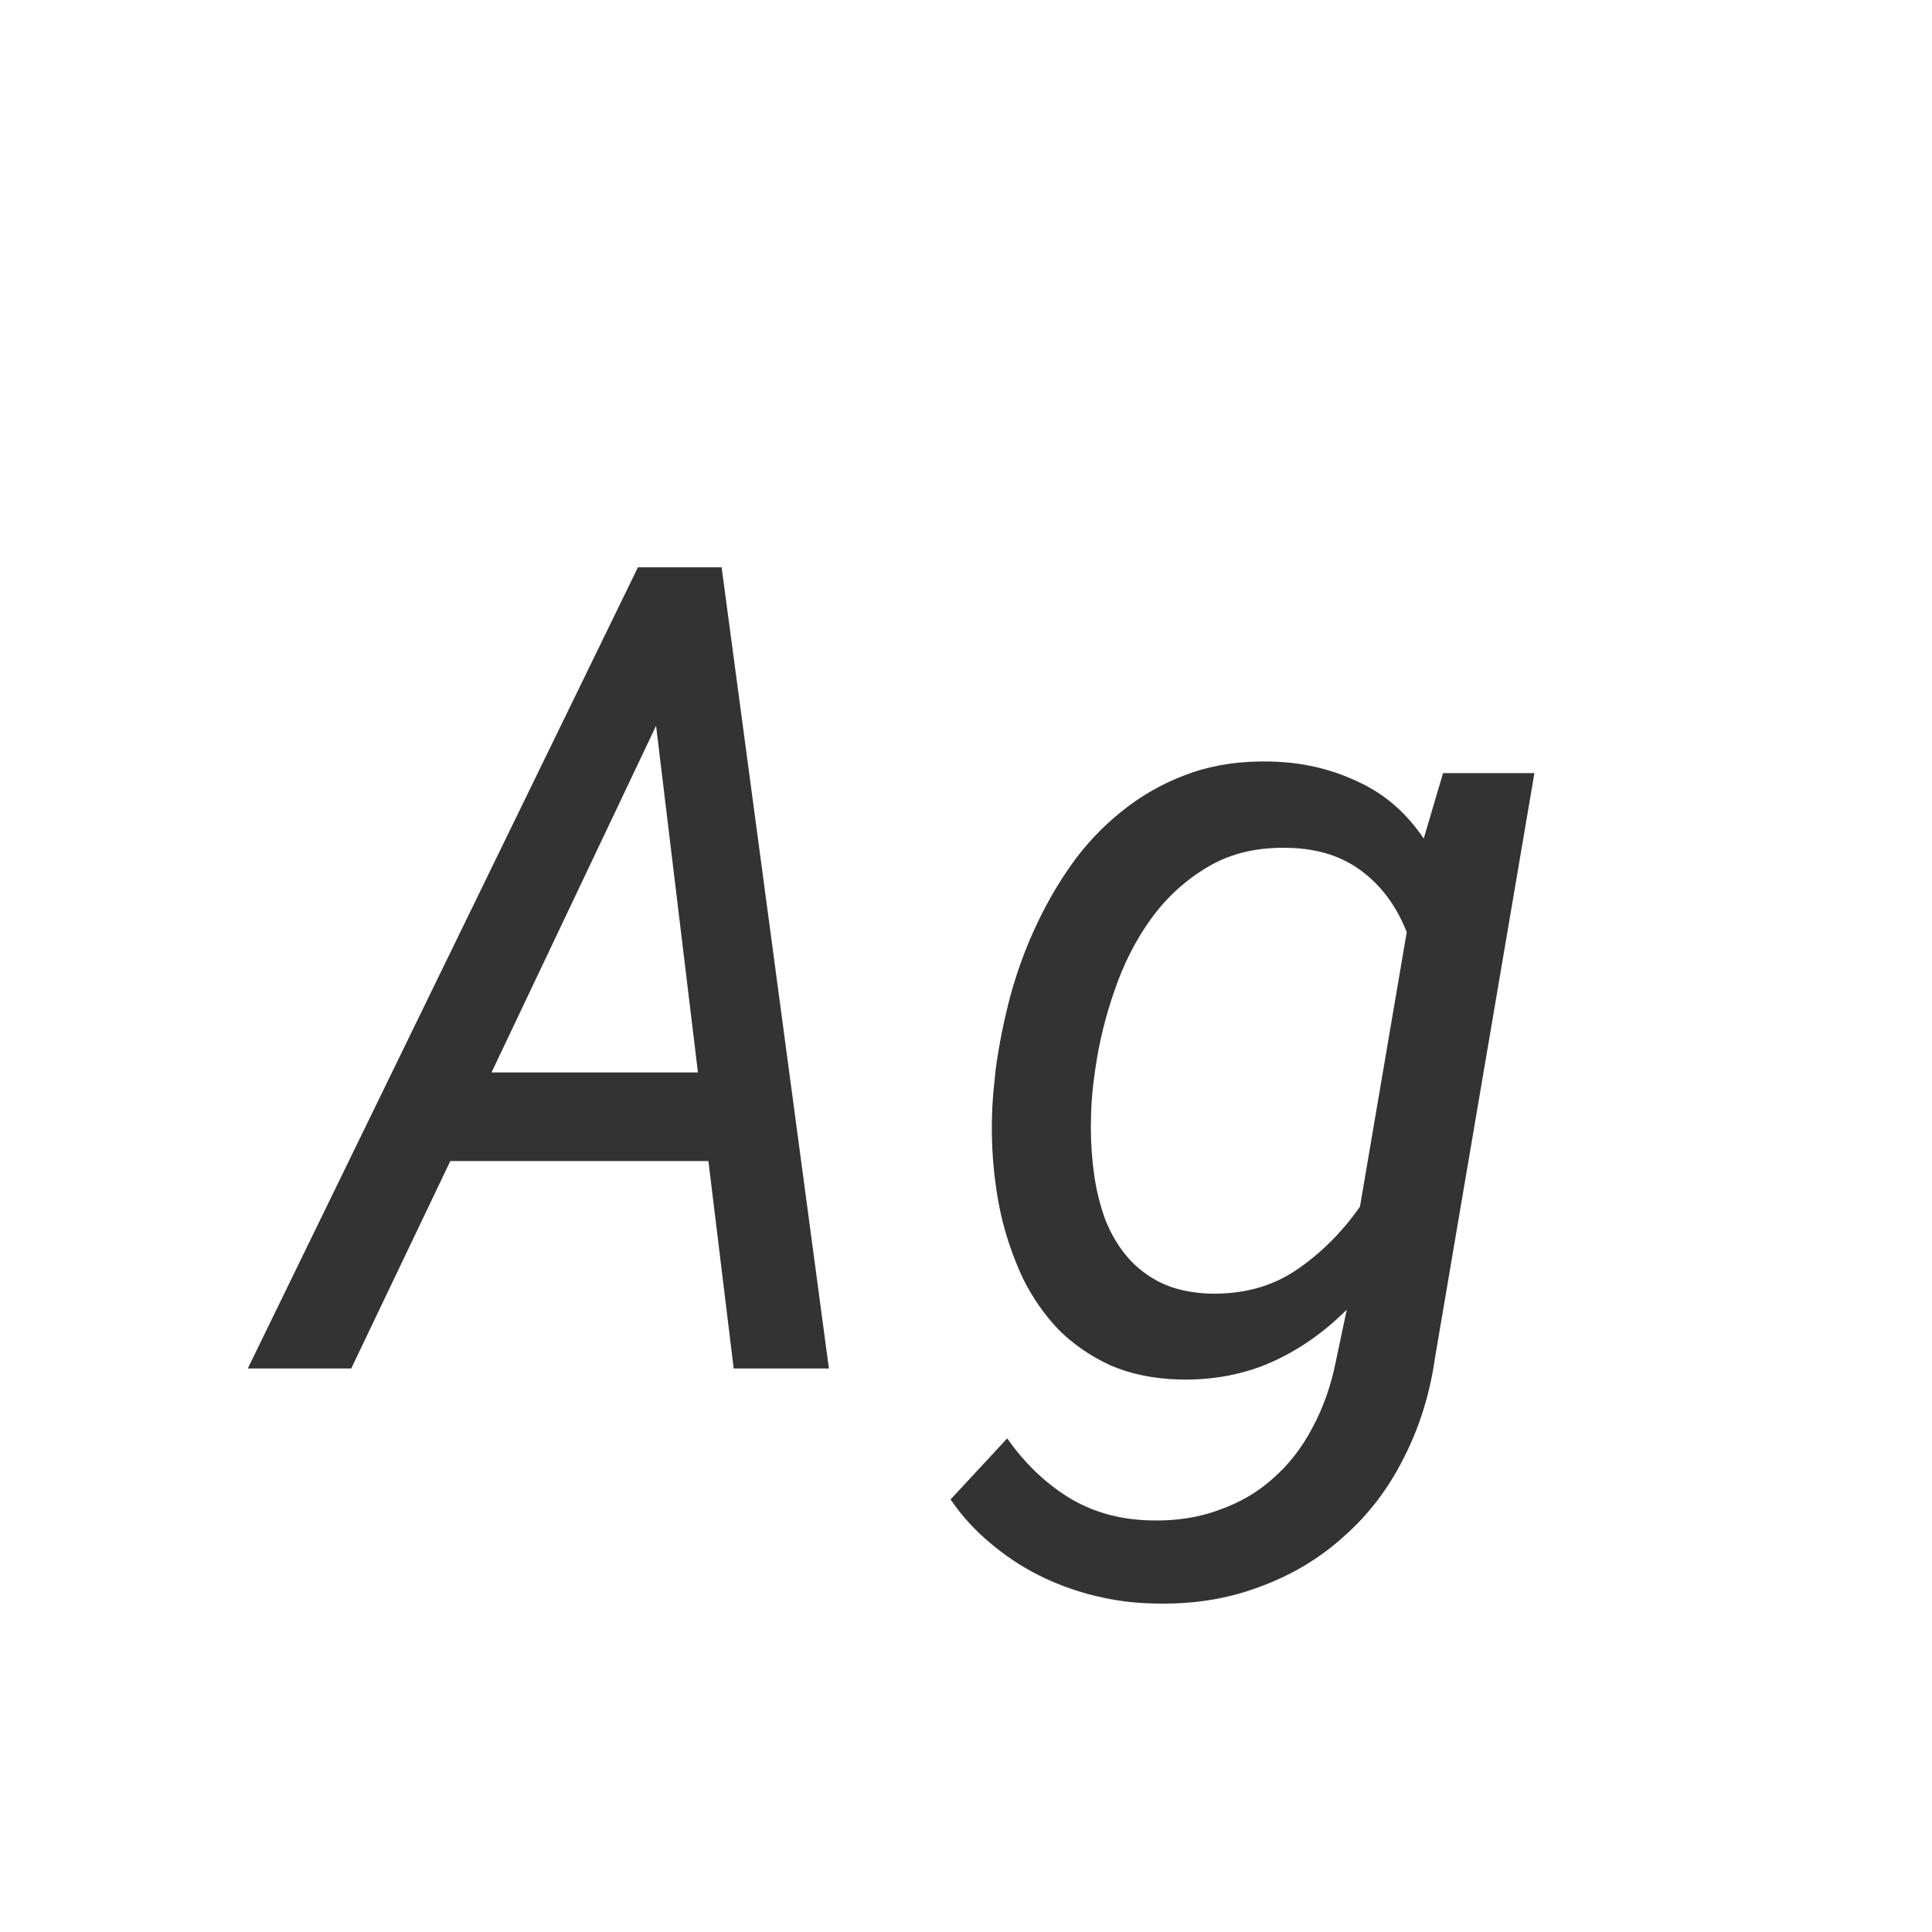 <svg width="24" height="24" viewBox="0 0 24 24" fill="none" xmlns="http://www.w3.org/2000/svg">
<path d="M8.8 14.423H5.594L4.363 17H3.078L7.925 7.047H8.964L10.297 17H9.114L8.8 14.423ZM6.106 13.322H8.67L8.15 9.016L6.106 13.322ZM12.368 13.288C12.409 12.983 12.471 12.675 12.553 12.365C12.639 12.051 12.751 11.75 12.888 11.463C13.024 11.176 13.184 10.909 13.366 10.663C13.553 10.417 13.767 10.203 14.009 10.021C14.25 9.838 14.517 9.697 14.809 9.597C15.105 9.496 15.431 9.451 15.786 9.46C16.174 9.469 16.531 9.551 16.859 9.706C17.192 9.856 17.468 10.093 17.686 10.417L17.926 9.604H19.061L17.83 16.843C17.766 17.303 17.636 17.725 17.44 18.107C17.249 18.49 17.001 18.816 16.695 19.085C16.395 19.358 16.044 19.568 15.643 19.714C15.246 19.864 14.809 19.933 14.33 19.919C14.084 19.914 13.84 19.883 13.599 19.823C13.357 19.764 13.127 19.68 12.908 19.57C12.69 19.461 12.487 19.326 12.3 19.167C12.113 19.012 11.949 18.832 11.808 18.627L12.512 17.868C12.726 18.174 12.979 18.417 13.271 18.6C13.567 18.782 13.906 18.878 14.289 18.887C14.604 18.896 14.888 18.852 15.144 18.757C15.403 18.666 15.629 18.534 15.82 18.36C16.016 18.187 16.178 17.977 16.306 17.731C16.438 17.485 16.534 17.214 16.593 16.918L16.73 16.269C16.442 16.556 16.128 16.774 15.786 16.925C15.444 17.075 15.066 17.146 14.651 17.137C14.328 17.128 14.041 17.068 13.79 16.959C13.544 16.845 13.33 16.697 13.148 16.515C12.97 16.328 12.822 16.114 12.703 15.872C12.589 15.626 12.5 15.368 12.437 15.1C12.377 14.826 12.341 14.548 12.327 14.266C12.313 13.979 12.323 13.7 12.354 13.432L12.368 13.288ZM13.585 13.432C13.562 13.614 13.551 13.805 13.551 14.006C13.551 14.206 13.565 14.402 13.592 14.594C13.619 14.785 13.665 14.97 13.729 15.148C13.797 15.321 13.888 15.476 14.002 15.612C14.116 15.745 14.255 15.852 14.419 15.934C14.588 16.016 14.79 16.061 15.027 16.07C15.438 16.079 15.793 15.984 16.094 15.783C16.399 15.578 16.666 15.314 16.894 14.99L17.475 11.579C17.347 11.255 17.16 11.003 16.914 10.82C16.672 10.638 16.374 10.542 16.019 10.533C15.636 10.52 15.303 10.595 15.021 10.759C14.738 10.923 14.499 11.139 14.303 11.408C14.111 11.672 13.959 11.971 13.845 12.304C13.731 12.632 13.651 12.96 13.605 13.288L13.585 13.432Z" fill="#333333"/>
</svg>
